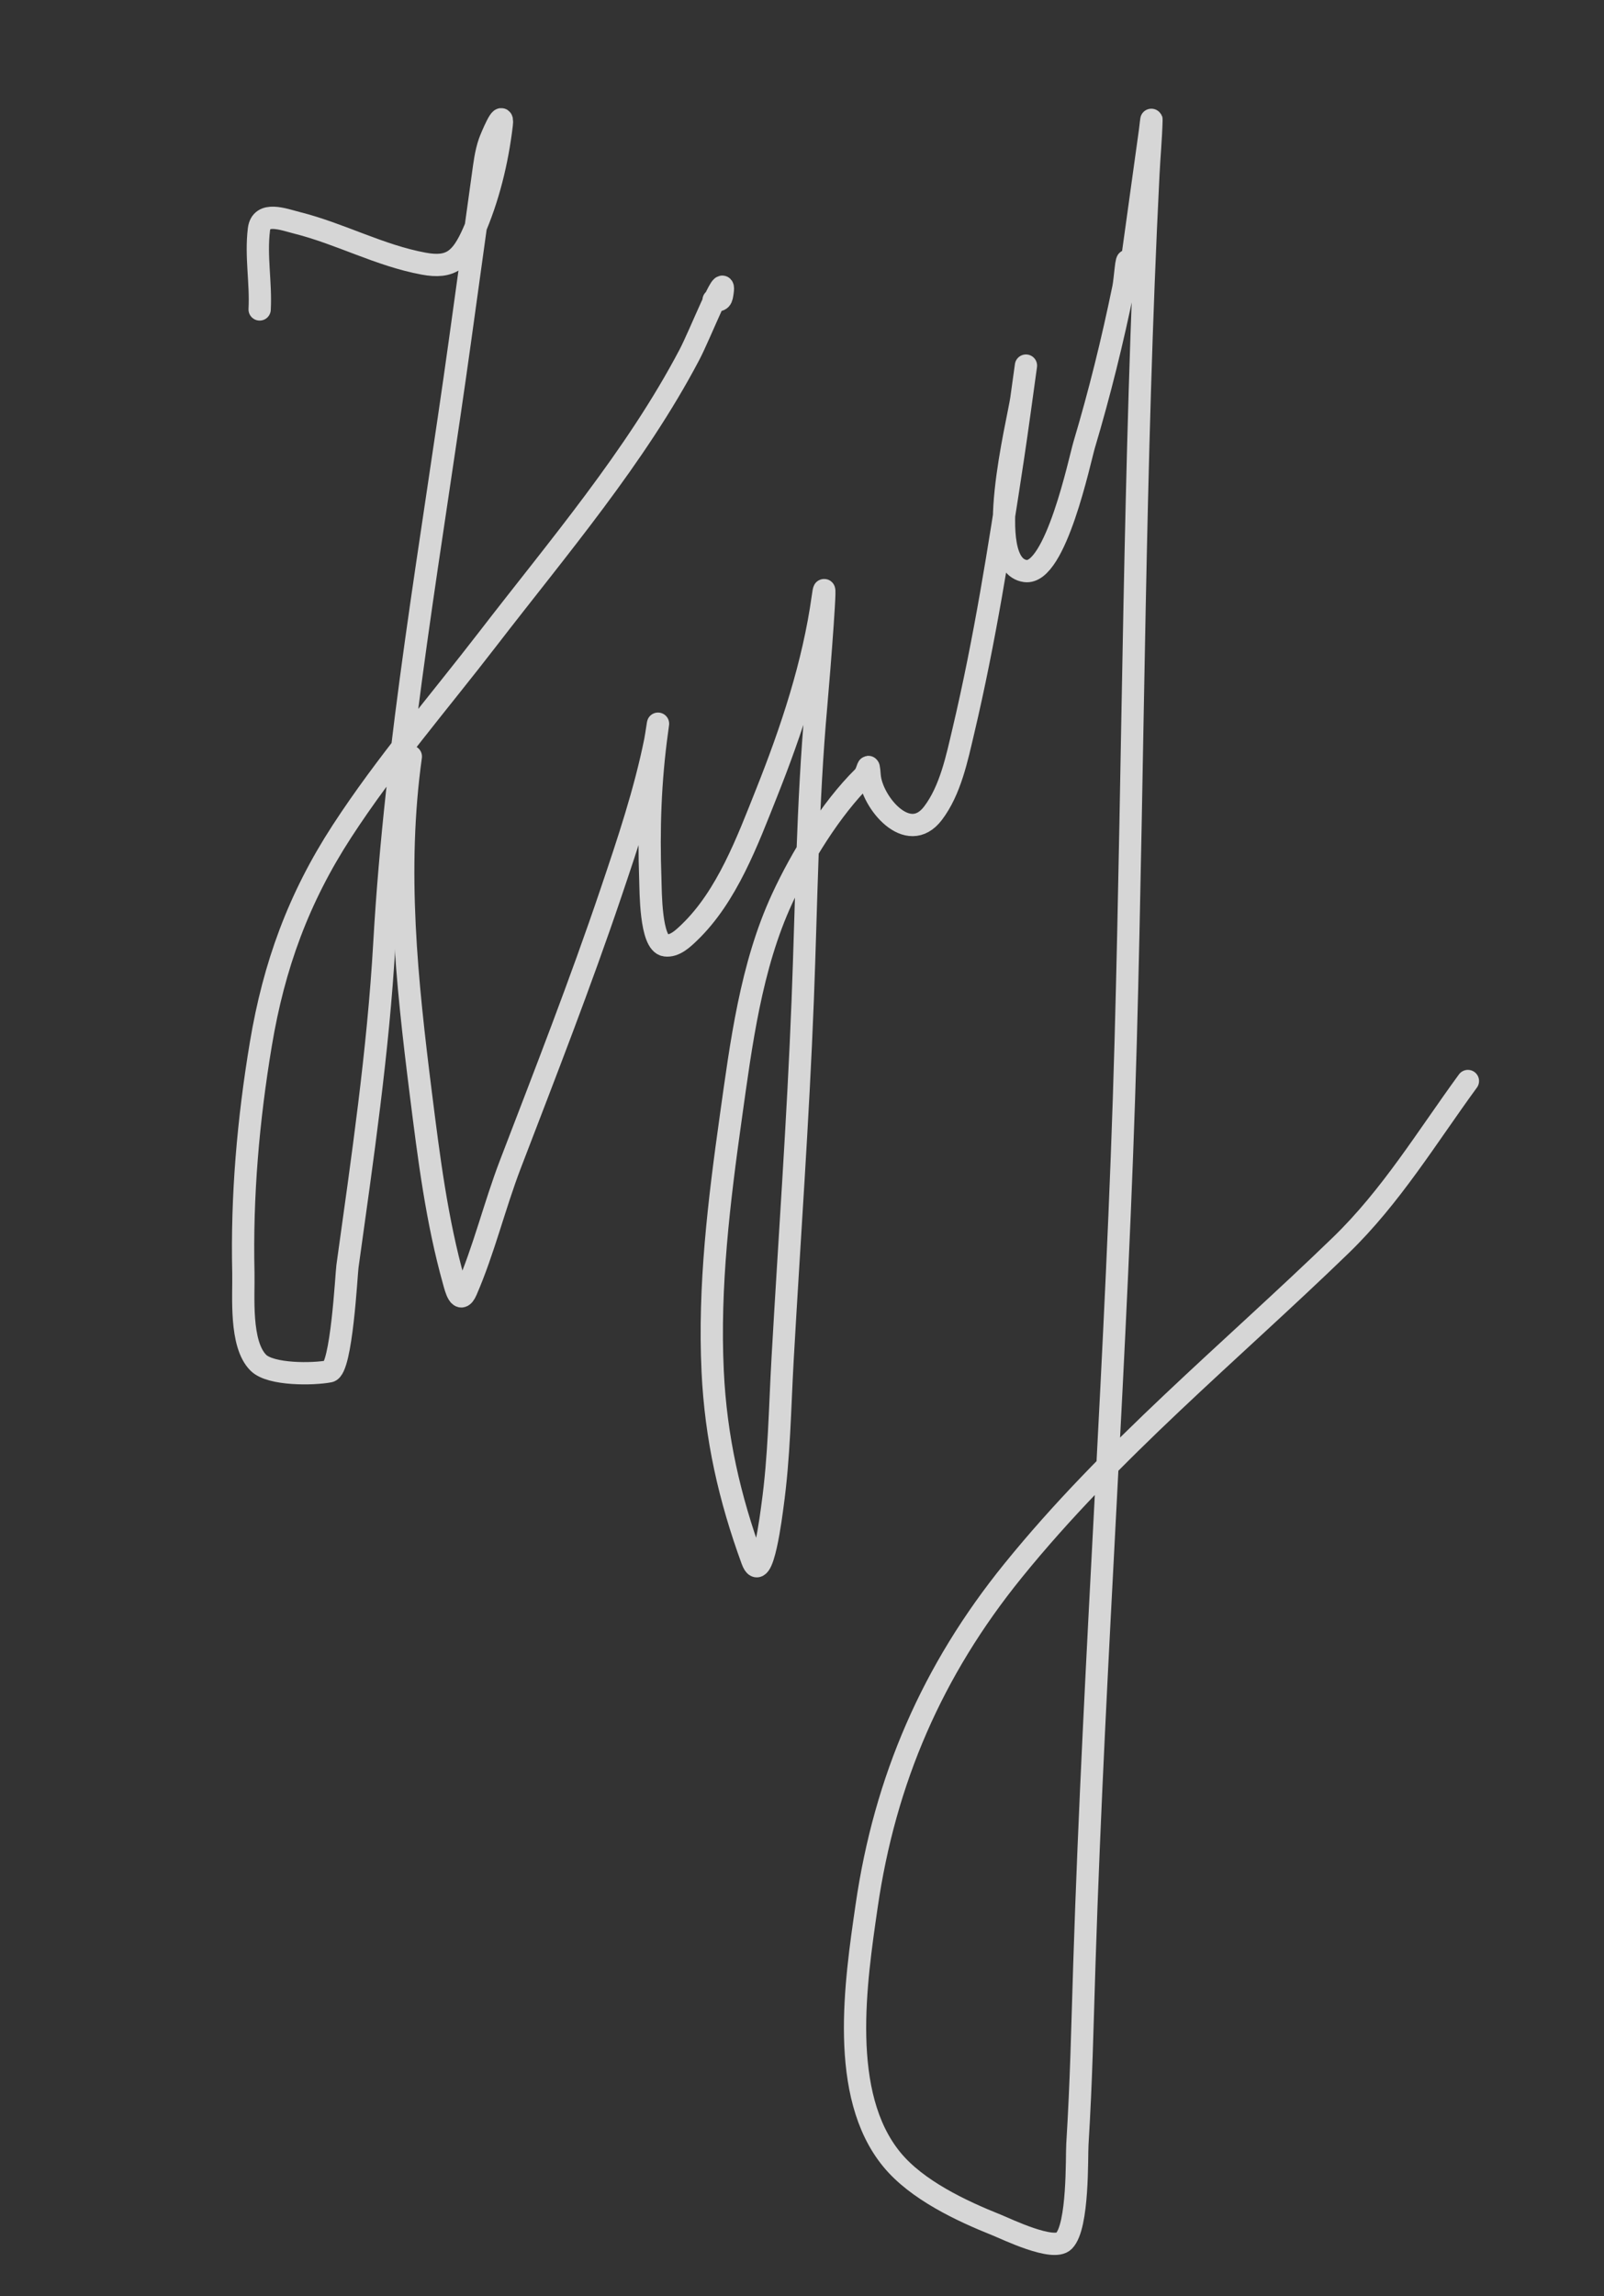 <svg width="72" height="103" viewBox="0 0 72 103" fill="none" xmlns="http://www.w3.org/2000/svg">
<rect x="0" y="0" width="72" height="103" fill="#333333" stroke="none"/>
<g id="&#208;&#191;&#208;&#190;&#208;&#180;&#208;&#191;&#208;&#184;&#209;&#129;&#209;&#140;" opacity="0.8">
<path id="Vector 3" d="M11.655 13.88C11.719 12.675 11.474 11.507 11.623 10.29C11.727 9.451 12.725 9.842 13.342 9.998C15.279 10.486 17.037 11.46 19.017 11.826C20.232 12.052 20.707 11.647 21.241 10.442C21.916 8.918 22.326 7.245 22.522 5.592C22.617 4.787 22.023 6.228 21.972 6.377C21.8 6.874 21.745 7.376 21.672 7.898C21.329 10.374 20.985 12.851 20.642 15.327C19.4 24.28 17.766 33.282 17.253 42.312C16.976 47.176 16.265 51.984 15.596 56.806C15.549 57.148 15.334 61.406 14.786 61.512C14.051 61.653 12.156 61.678 11.6 61.13C10.751 60.292 10.947 58.111 10.924 57.09C10.845 53.644 11.141 50.23 11.709 46.832C12.296 43.314 13.4 40.286 15.348 37.29C17.318 34.261 19.694 31.516 21.894 28.662C25.046 24.573 28.524 20.511 30.945 15.915C31.442 14.972 32.583 12.028 32.437 13.087C32.391 13.418 32.376 13.509 32.031 13.461" stroke="white" stroke-linecap="round"/>
<path id="Vector 4" d="M18.441 33.934C17.731 39.05 18.252 43.983 18.896 49.103C19.251 51.923 19.604 54.747 20.373 57.485C20.451 57.762 20.639 58.561 20.933 57.885C21.721 56.07 22.198 54.079 22.908 52.227C24.466 48.164 26.049 44.121 27.442 39.996C28.191 37.78 28.948 35.528 29.412 33.23C29.454 33.024 29.613 31.927 29.493 32.788C29.182 35.034 29.111 37.198 29.192 39.463C29.21 39.947 29.192 42.313 29.866 42.406C30.288 42.465 30.672 42.088 30.949 41.822C32.636 40.2 33.554 37.715 34.404 35.584C35.527 32.764 36.514 29.807 36.933 26.79C37.156 25.185 36.782 30.029 36.637 31.643C36.242 36.042 36.204 40.463 36.032 44.873C35.823 50.246 35.432 55.604 35.129 60.971C35.003 63.203 34.982 65.325 34.674 67.545C34.64 67.786 34.224 71.245 33.761 69.976C32.749 67.203 32.131 64.5 31.99 61.503C31.809 57.693 32.276 53.872 32.806 50.105C33.267 46.83 33.705 43.345 35.107 40.313C35.963 38.461 37.282 36.299 38.752 34.847C38.976 34.627 38.975 33.997 39.037 34.796C39.129 35.97 40.752 37.961 41.879 36.479C42.663 35.45 42.956 34.005 43.245 32.782C44.198 28.751 44.85 24.636 45.469 20.542C45.672 19.194 45.853 17.843 46.04 16.492C46.105 16.028 45.911 17.421 45.847 17.885C45.705 18.909 44.058 25.341 46.025 25.614C47.387 25.803 48.47 20.613 48.665 19.958C49.358 17.636 49.939 15.286 50.426 12.911C50.504 12.533 50.565 11.393 50.634 11.772C50.672 11.982 50.685 12.619 50.714 12.407C51.016 10.234 51.317 8.06 51.619 5.886C51.642 5.721 51.692 5.226 51.687 5.392C51.666 6.206 51.588 7.017 51.548 7.83C50.897 20.787 50.885 33.758 50.529 46.722C50.151 60.514 49.12 74.27 48.676 88.057C48.577 91.119 48.543 93.202 48.361 96.191C48.327 96.755 48.414 99.851 47.761 100.518C47.284 101.006 45.184 99.984 44.744 99.808C43.148 99.17 41.158 98.237 40.033 96.868C37.644 93.964 38.407 88.902 38.9 85.503C39.725 79.819 41.859 74.917 45.46 70.471C49.857 65.04 55.206 60.677 60.186 55.856C62.447 53.668 64.042 51.02 65.891 48.49" stroke="white" stroke-linecap="round"/>
</g>
</svg>
